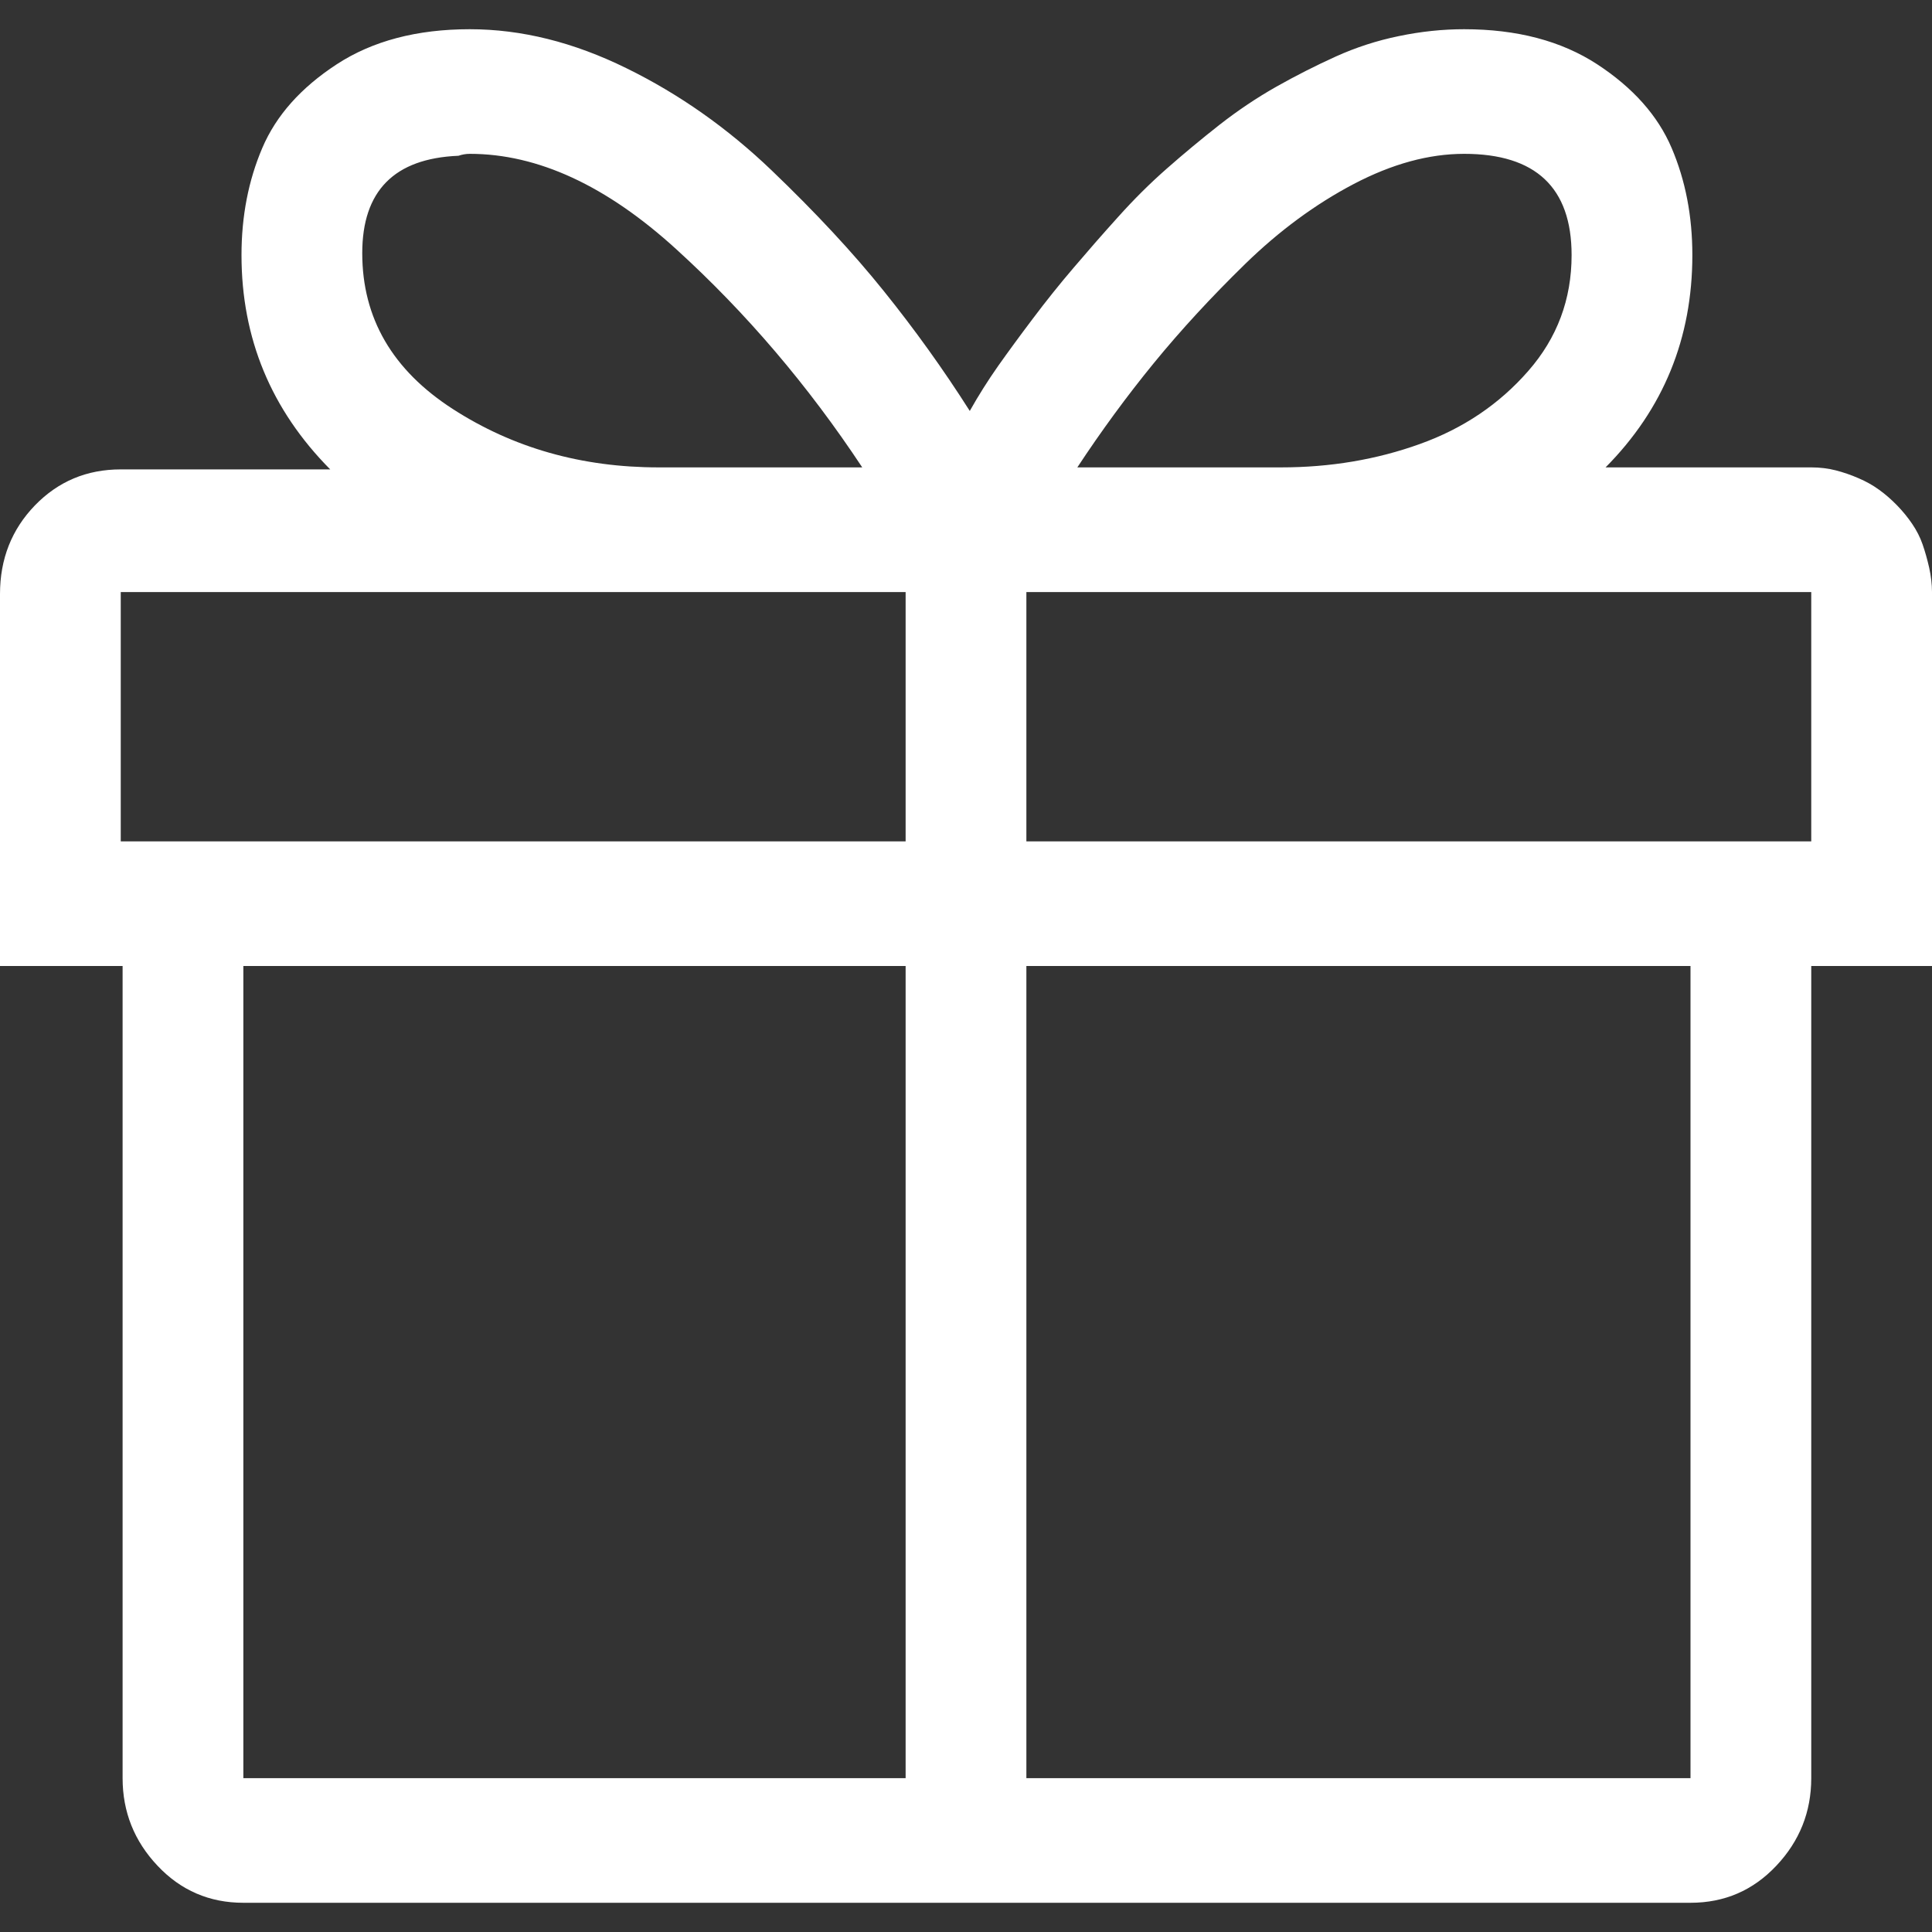 <svg width="24" height="24" viewBox="0 0 24 24" fill="none" xmlns="http://www.w3.org/2000/svg">
<rect x="0" y="0" width="24" height="24" fill="#333333" stroke="none"/>
<path d="M24 7.355C24 7.258 23.988 7.157 23.965 7.052C23.941 6.948 23.914 6.851 23.883 6.762C23.852 6.673 23.809 6.589 23.754 6.508C23.699 6.427 23.637 6.351 23.566 6.278C23.496 6.206 23.422 6.141 23.344 6.085C23.266 6.028 23.18 5.98 23.086 5.94C22.992 5.899 22.898 5.867 22.805 5.843C22.711 5.819 22.609 5.806 22.5 5.806H19.945C20.664 5.081 21.023 4.202 21.023 3.169C21.023 2.685 20.938 2.242 20.766 1.839C20.594 1.435 20.285 1.089 19.84 0.798C19.395 0.508 18.844 0.363 18.188 0.363C17.922 0.363 17.652 0.391 17.379 0.448C17.105 0.504 16.844 0.589 16.594 0.702C16.344 0.815 16.098 0.94 15.855 1.077C15.613 1.214 15.379 1.371 15.152 1.548C14.926 1.726 14.707 1.907 14.496 2.093C14.285 2.278 14.082 2.48 13.887 2.698C13.691 2.915 13.508 3.125 13.336 3.327C13.164 3.528 12.996 3.738 12.832 3.956C12.668 4.173 12.523 4.371 12.398 4.548C12.273 4.726 12.156 4.911 12.047 5.105C11.719 4.589 11.363 4.093 10.98 3.617C10.598 3.141 10.133 2.641 9.586 2.117C9.039 1.593 8.438 1.169 7.781 0.847C7.125 0.524 6.477 0.363 5.836 0.363C5.18 0.363 4.629 0.508 4.184 0.798C3.738 1.089 3.43 1.435 3.258 1.839C3.086 2.242 3 2.685 3 3.169C3 4.202 3.367 5.089 4.102 5.831H1.5C1.078 5.831 0.723 5.98 0.434 6.278C0.145 6.577 0 6.944 0 7.379V12H1.523V22.089C1.523 22.508 1.668 22.871 1.957 23.177C2.246 23.484 2.602 23.637 3.023 23.637H21C21.422 23.637 21.777 23.484 22.066 23.177C22.355 22.871 22.5 22.508 22.5 22.089V12H24V7.355ZM18.188 1.911C19.078 1.911 19.523 2.331 19.523 3.169C19.523 3.718 19.344 4.198 18.984 4.609C18.625 5.02 18.176 5.323 17.637 5.516C17.098 5.71 16.523 5.806 15.914 5.806H13.383C13.68 5.355 13.996 4.923 14.332 4.512C14.668 4.101 15.047 3.69 15.469 3.278C15.891 2.867 16.34 2.536 16.816 2.286C17.293 2.036 17.75 1.911 18.188 1.911ZM5.836 1.911C6.68 1.911 7.535 2.306 8.402 3.097C9.27 3.887 10.039 4.79 10.711 5.806H8.18C7.227 5.806 6.375 5.565 5.625 5.081C4.875 4.597 4.5 3.952 4.5 3.145C4.5 2.371 4.898 1.968 5.695 1.935C5.742 1.919 5.789 1.911 5.836 1.911ZM22.5 10.452H12.75V7.355H22.5V10.452ZM1.5 7.355H11.25V10.452H1.5V7.355ZM3.023 12H11.25V22.089H3.023V12ZM21 22.089H12.75V12H21V22.089Z" fill="white"/>
</svg>
